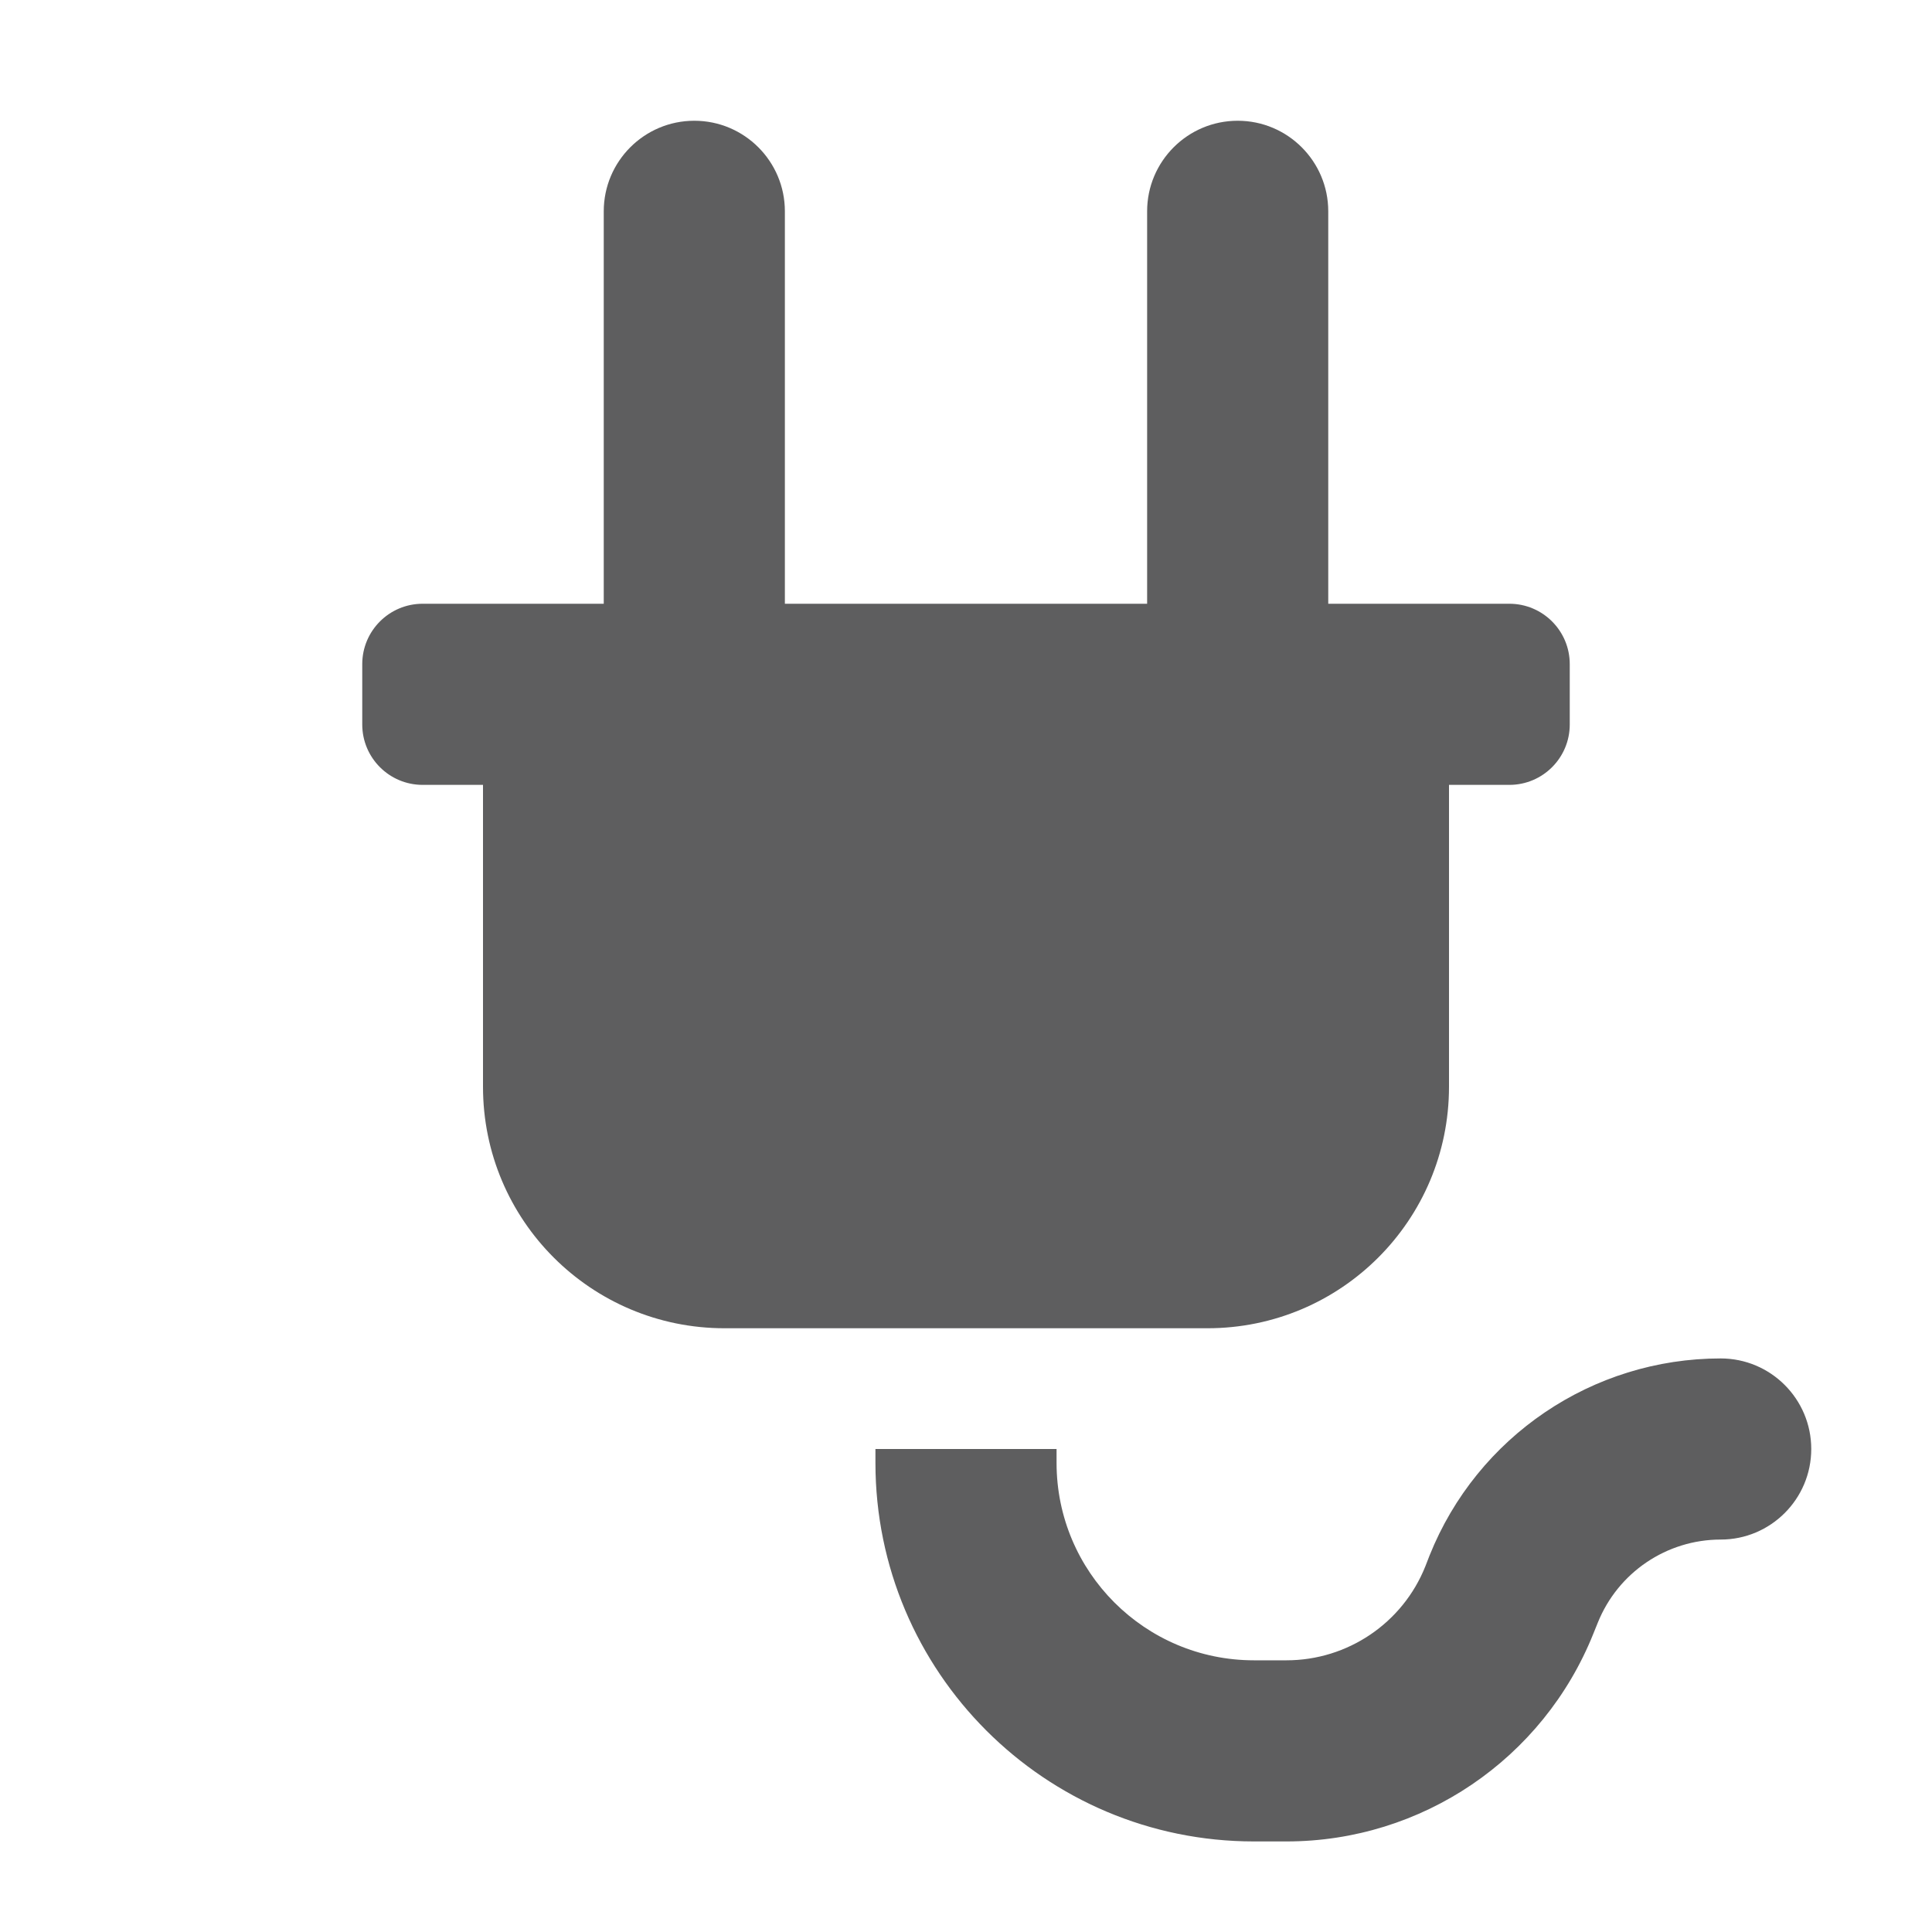 <svg aria-hidden="true" class="sc-jIBlqr gDciFl" fill="#5e5e5f" focusable="false" height="16" role="img" style="--icon-color: #5e5e5f;" viewbox="0 0 16 16" width="16">
<path d="M5.75 1C5.336 1 5 1.336 5 1.75V5H3.5C3.224 5 3 5.224 3 5.5V6C3 6.276 3.224 6.5 3.5 6.5H4V9C4 10.105 4.895 11 6 11H10C11.105 11 12 10.105 12 9V6.5H12.5C12.776 6.5 13 6.276 13 6V5.5C13 5.224 12.776 5 12.5 5H11V1.75C11 1.336 10.664 1 10.25 1C9.836 1 9.5 1.336 9.5 1.75V5H6.5V1.75C6.5 1.336 6.164 1 5.75 1Z"></path>
<path d="M13.232 13.439C13.399 13.023 13.802 12.75 14.25 12.75C14.664 12.75 15 12.414 15 12C15 11.586 14.664 11.25 14.25 11.25C13.188 11.25 12.234 11.896 11.839 12.882L11.804 12.972C11.616 13.442 11.16 13.75 10.654 13.75H10.385C9.482 13.75 8.75 13.018 8.75 12.115V12H7.25V12.115C7.25 13.846 8.654 15.25 10.385 15.25H10.654C11.774 15.25 12.78 14.568 13.196 13.528L13.232 13.439Z"></path>
</svg>